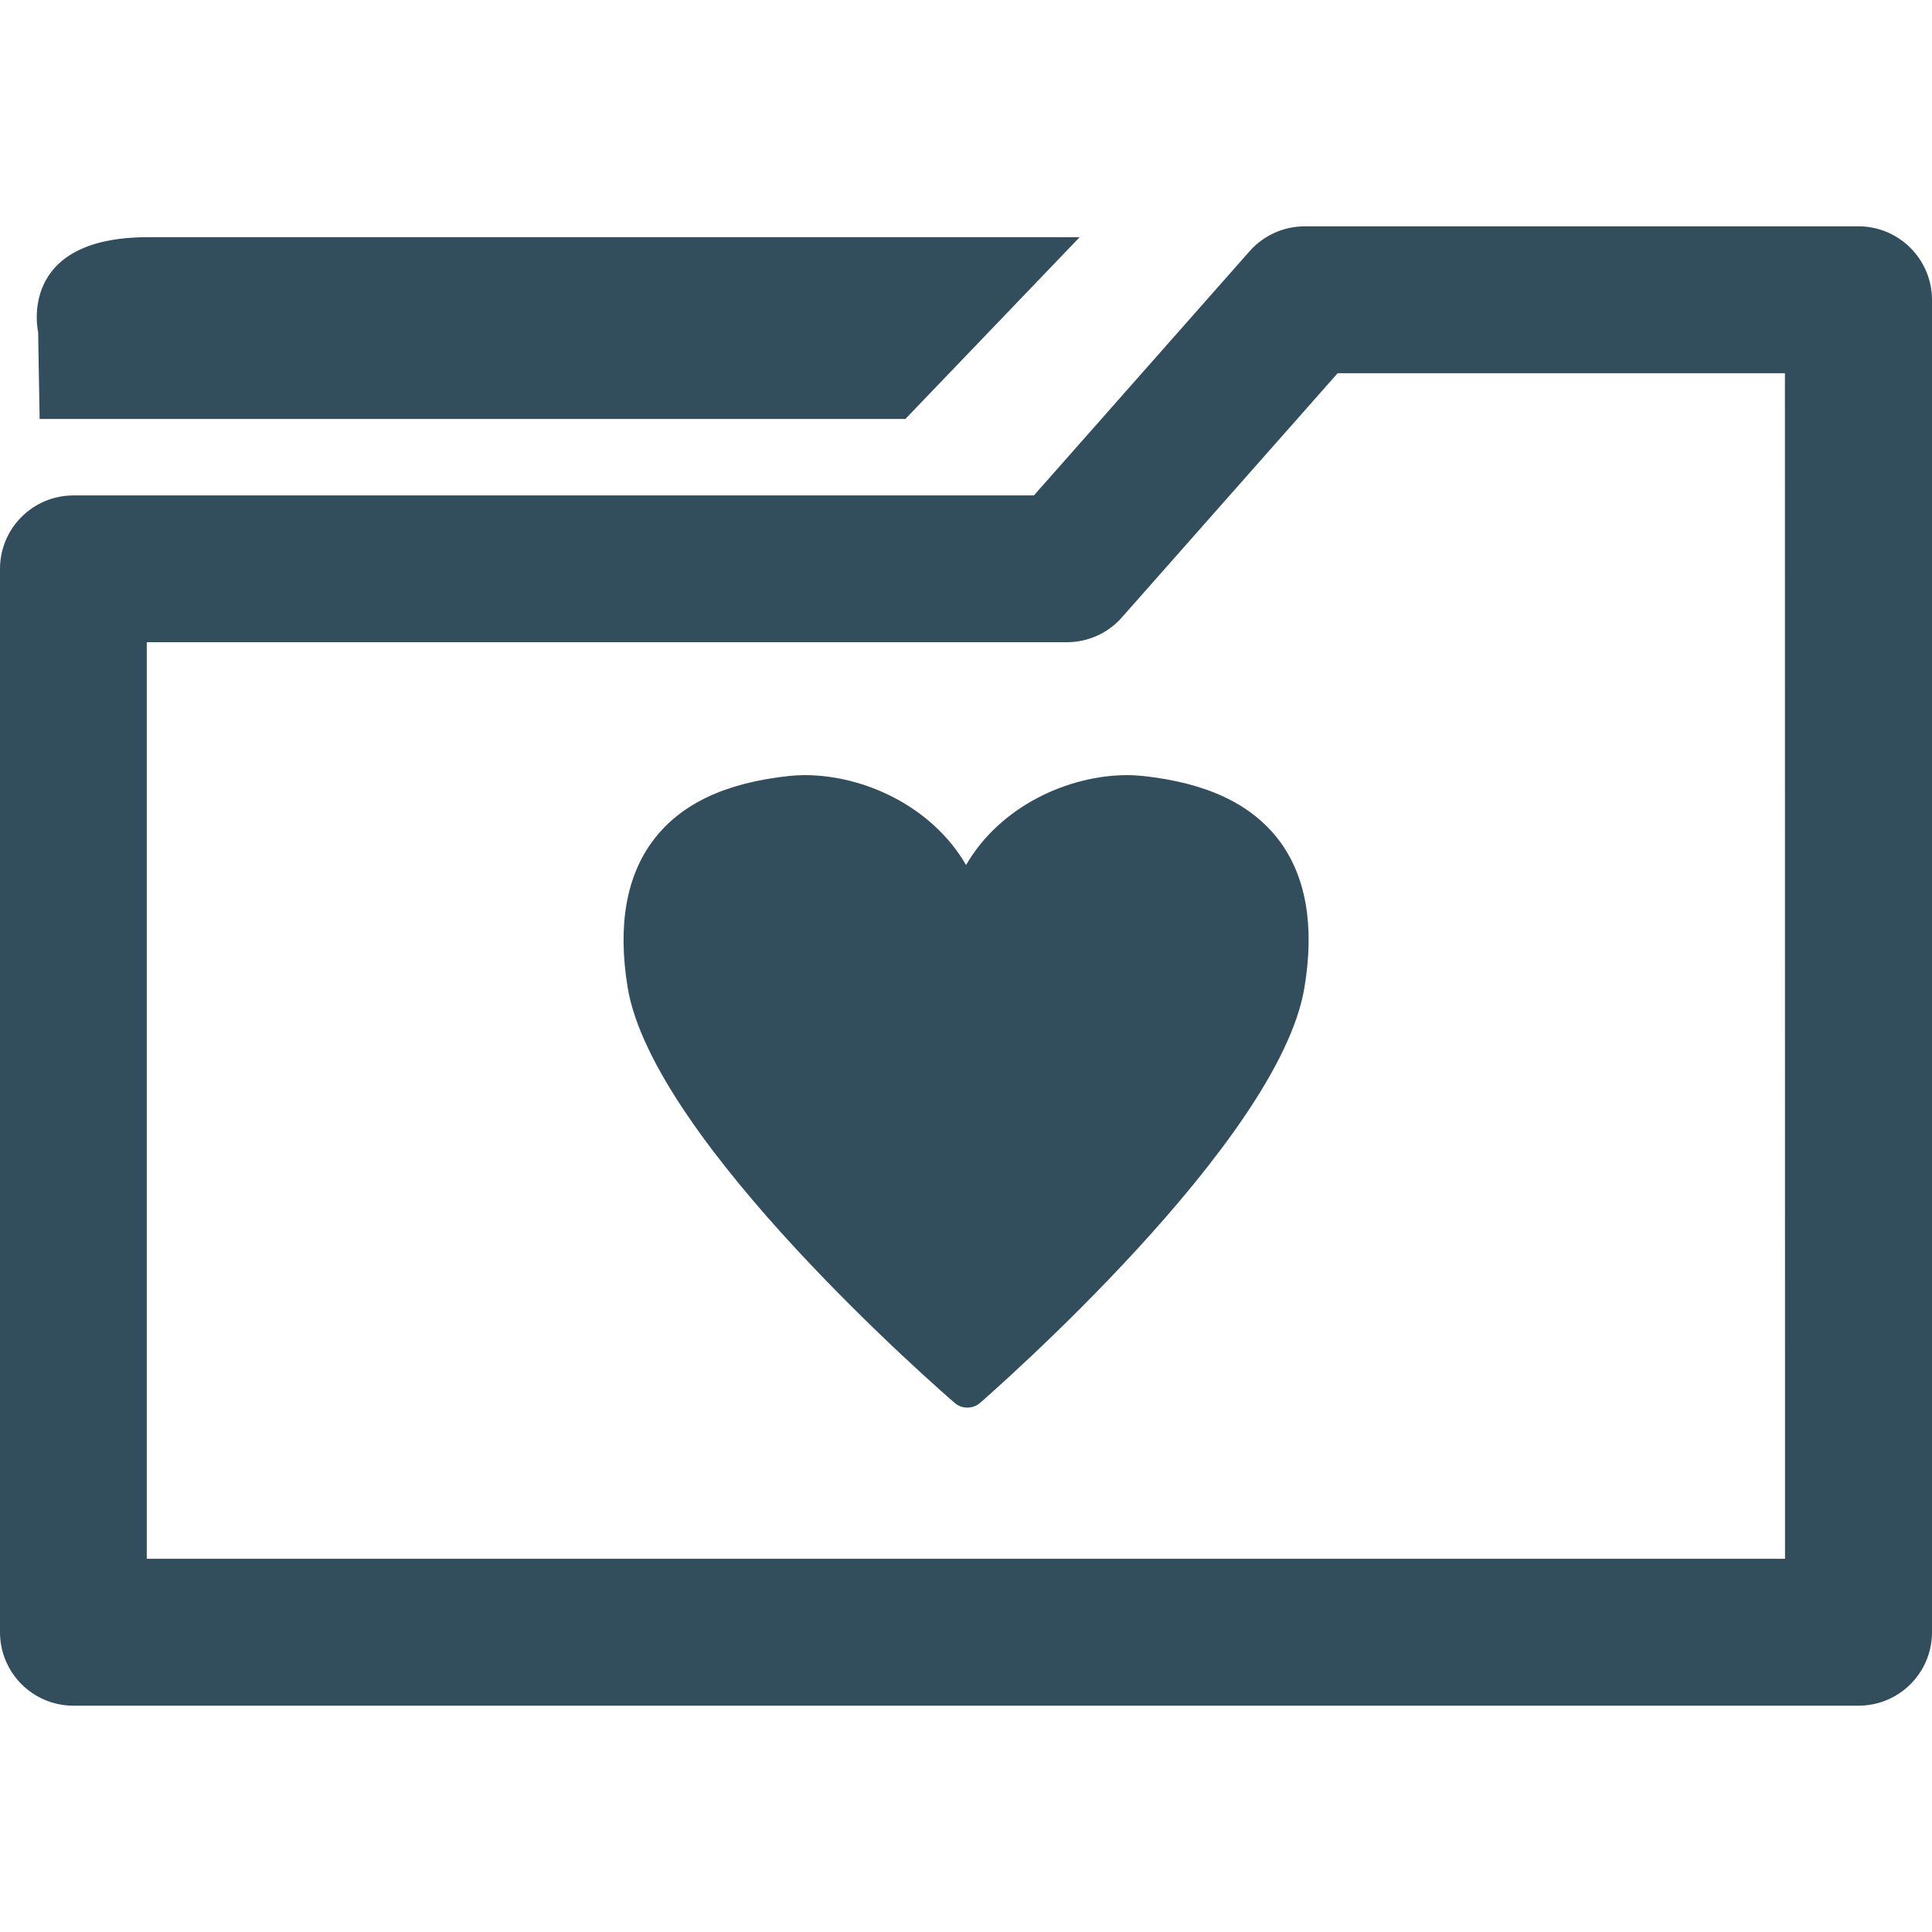 <?xml version="1.0" encoding="utf-8"?>
<!-- Generator: Adobe Illustrator 18.1.1, SVG Export Plug-In . SVG Version: 6.00 Build 0)  -->
<svg version="1.1" fill="#324D5C" xmlns="http://www.w3.org/2000/svg" xmlns:xlink="http://www.w3.org/1999/xlink" x="0px" y="0px"
	 viewBox="0 0 18.285 18.285" style="enable-background:new 0 0 18.285 18.285;" xml:space="preserve">

		<path  d="M0.375,3.965h8.194l1.649-1.72c0,0-7.574,0-8.82,0c-1.245,0-1.037,0.898-1.037,0.898L0.375,3.965z"
			/>
		<path  d="M17.589,2.142h-5.24c-0.199,0-0.389,0.085-0.521,0.234L9.785,4.689h-9.09C0.311,4.689,0,5,0,5.384
			v10.064c0,0.385,0.312,0.695,0.695,0.695H17.59c0.384,0,0.695-0.311,0.695-0.695V2.837C18.284,2.454,17.973,2.142,17.589,2.142z
			 M16.894,14.753H1.389V6.078h8.709c0.198,0,0.389-0.085,0.52-0.235l2.042-2.311h4.233L16.894,14.753L16.894,14.753z"/>
		<path  d="M10.818,7.344c-0.047-0.004-0.097-0.008-0.147-0.008c-0.563,0-1.207,0.296-1.528,0.851
			C8.822,7.632,8.178,7.336,7.616,7.336c-0.051,0-0.101,0.003-0.147,0.008C6.867,7.408,6.447,7.606,6.186,7.948
			C5.928,8.287,5.844,8.756,5.94,9.344c0.239,1.458,2.979,3.833,3.096,3.934c0.034,0.03,0.076,0.044,0.12,0.044
			c0.042,0,0.085-0.014,0.119-0.044c0.115-0.101,2.834-2.476,3.071-3.934c0.097-0.586,0.014-1.055-0.244-1.395
			C11.839,7.606,11.419,7.41,10.818,7.344z"/>

</svg>
